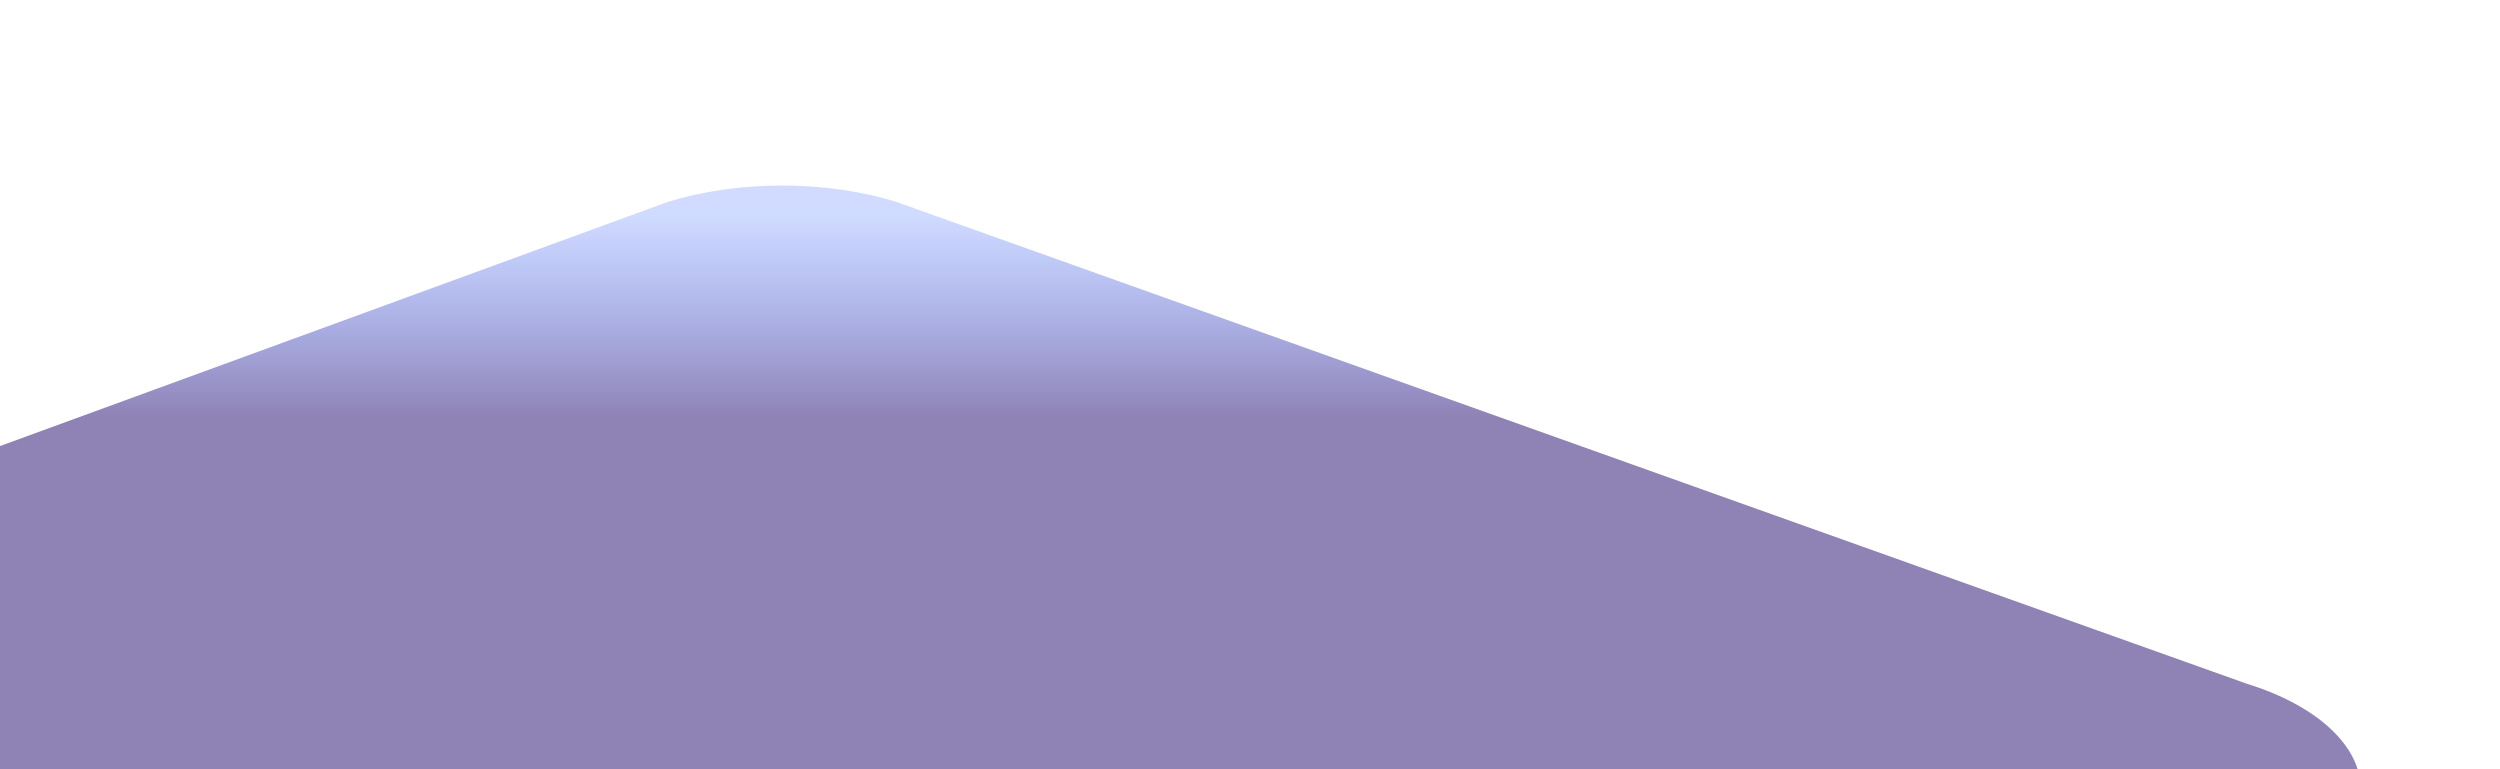 <svg width="1024" height="315" viewBox="0 0 1024 315" fill="none" xmlns="http://www.w3.org/2000/svg"><g opacity=".5" filter="url(#a-footer-sm)"><path d="M459.478 6.718c28.997-8.958 64.724-8.958 93.722.003l552.94 197.287c29 8.958 46.86 25.517 46.86 43.436l-3.95 318.266c0 17.919-17.86 34.478-46.86 43.439L553.2 768.282c-28.998 8.958-64.725 8.958-93.722-.003l-537.55-159.133c-28.998-8.958-46.861-25.517-46.861-43.436L-127 247.444c0-17.919 17.863-34.478 46.861-43.439L459.478 6.718Z" fill="url(#b-footer-sm)"/></g><defs><linearGradient id="b-footer-sm" x1="475.305" y1="12.255" x2="475.305" y2="151.594" gradientUnits="userSpaceOnUse"><stop stop-color="#0038FF" stop-opacity=".37"/><stop offset=".594" stop-color="#20056A"/></linearGradient><filter id="a-footer-sm" x="-177" y="0" width="1330" height="825" filterUnits="userSpaceOnUse" color-interpolation-filters="sRGB"><feFlood flood-opacity="0" result="BackgroundImageFix"/><feBlend in="SourceGraphic" in2="BackgroundImageFix" result="shape"/><feColorMatrix in="SourceAlpha" values="0 0 0 0 0 0 0 0 0 0 0 0 0 0 0 0 0 0 127 0" result="hardAlpha"/><feOffset dx="-46" dy="4"/><feGaussianBlur stdDeviation="15"/><feComposite in2="hardAlpha" operator="arithmetic" k2="-1" k3="1"/><feColorMatrix values="0 0 0 0 0.521 0 0 0 0 0.971 0 0 0 0 1 0 0 0 0.3 0"/><feBlend in2="shape" result="effect1_innerShadow_1106_143834"/><feColorMatrix in="SourceAlpha" values="0 0 0 0 0 0 0 0 0 0 0 0 0 0 0 0 0 0 127 0" result="hardAlpha"/><feOffset dx="-140" dy="72"/><feGaussianBlur stdDeviation="25"/><feComposite in2="hardAlpha" operator="arithmetic" k2="-1" k3="1"/><feColorMatrix values="0 0 0 0 1 0 0 0 0 0 0 0 0 0 0.6 0 0 0 0.16 0"/><feBlend in2="effect1_innerShadow_1106_143834" result="effect2_innerShadow_1106_143834"/></filter></defs></svg>